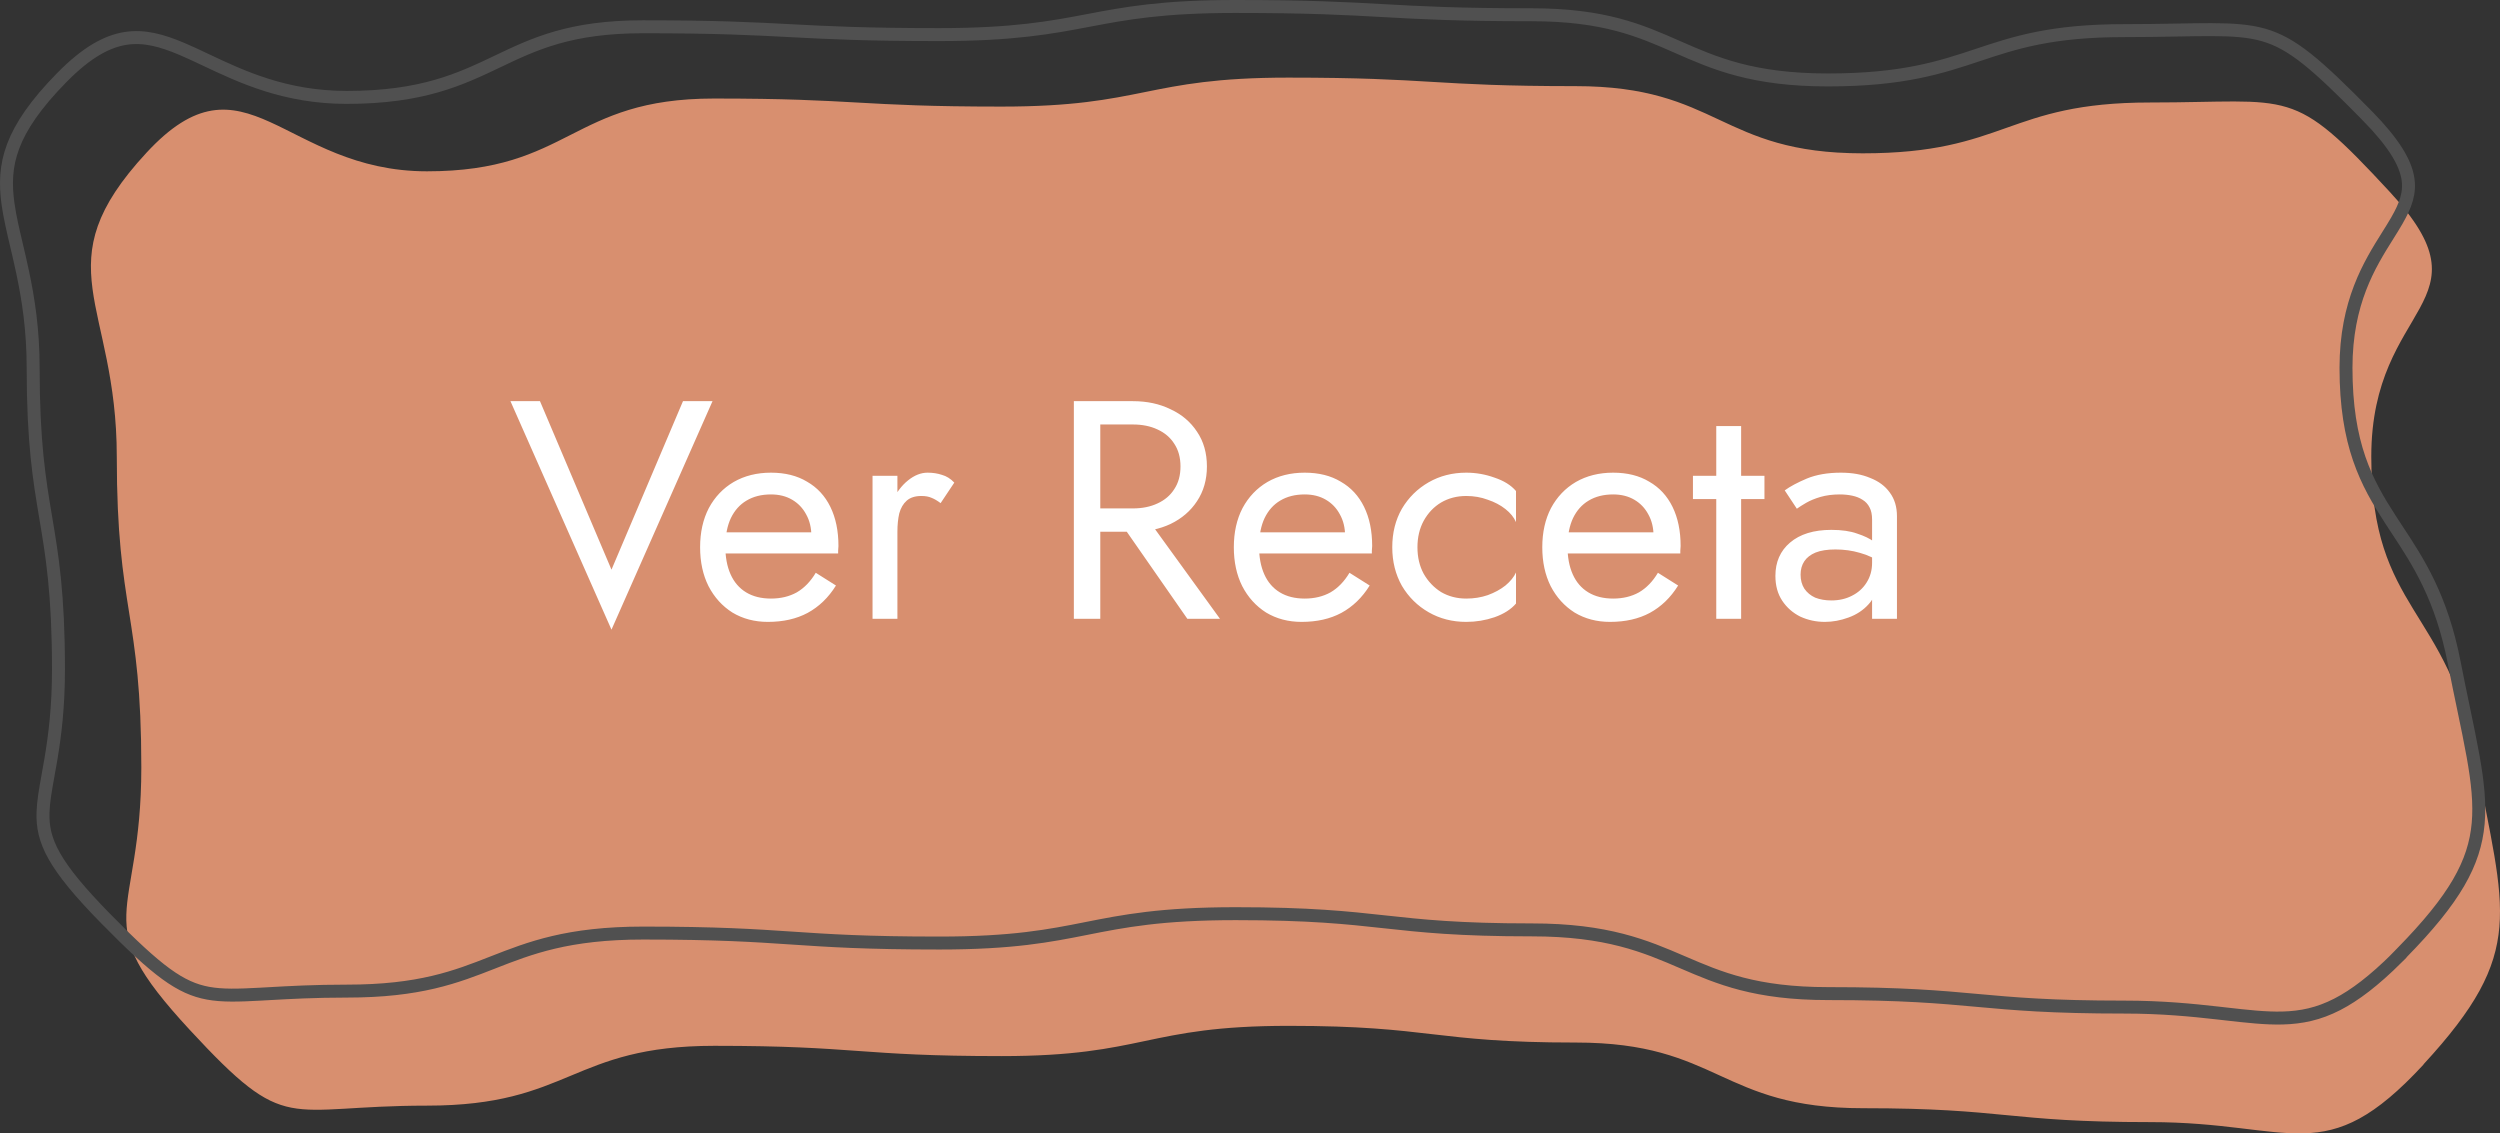 <svg width="386" height="175" viewBox="0 0 386 175" fill="none" xmlns="http://www.w3.org/2000/svg">
<rect x="0" y="0" width="386" height="175" fill="#333333" stroke="none"/>
<path d="M374.197 164.361C358.954 180.848 354.161 173.254 331.992 173.254C309.823 173.254 309.823 171.107 287.654 171.107C265.485 171.107 265.485 160.969 243.316 160.969C221.147 160.969 221.147 158.39 198.978 158.39C176.809 158.39 176.809 163.062 154.641 163.062C132.472 163.062 132.472 161.474 110.303 161.474C88.134 161.474 88.134 170.71 65.947 170.71C43.778 170.71 44.519 175.473 29.275 158.985C13.168 141.577 21.821 142.461 21.821 118.487C21.821 94.513 18.032 94.513 18.032 70.539C18.032 46.565 6.507 40.991 22.614 23.583C37.857 7.096 43.761 26.451 65.93 26.451C88.099 26.451 88.081 15.213 110.25 15.213C132.419 15.213 132.419 16.458 154.588 16.458C176.757 16.458 176.757 11.984 198.925 11.984C221.094 11.984 221.094 13.301 243.263 13.301C265.432 13.301 265.432 23.674 287.601 23.674C309.77 23.674 309.77 15.826 331.957 15.826C354.143 15.826 353.755 13.157 368.999 29.644C385.105 47.052 366.126 46.529 366.126 70.503C366.126 94.477 378.004 93.737 382.321 117.297C386.639 140.856 390.269 146.917 374.18 164.343L374.197 164.361Z" fill="#D88F6F"/>
<path d="M370.123 147.881C366.553 151.424 363.592 153.675 360.87 155.074C357.989 156.555 355.333 157.105 352.431 157.181C349.799 157.249 346.989 156.929 343.591 156.543C343.189 156.497 342.779 156.45 342.36 156.403C338.422 155.961 333.781 155.495 328.008 155.495C316.618 155.495 310.934 154.978 305.235 154.459L305.229 154.458C299.495 153.936 293.744 153.412 282.268 153.412C271.039 153.412 265.466 151.015 259.81 148.582L259.793 148.575C254.02 146.091 248.158 143.575 236.528 143.575C225.148 143.575 219.469 142.953 213.774 142.33L213.767 142.329C208.03 141.701 202.273 141.071 190.788 141.071C179.263 141.071 173.476 142.217 167.724 143.357L167.712 143.36C162.032 144.486 156.385 145.605 145.048 145.605C133.647 145.605 127.954 145.222 122.25 144.837L122.246 144.837C116.516 144.451 110.774 144.065 99.308 144.065C87.696 144.065 81.845 146.353 76.071 148.615L76.058 148.62C70.397 150.838 64.808 153.027 53.55 153.027C48.57 153.027 44.7 153.245 41.557 153.422C41.07 153.45 40.601 153.476 40.148 153.501C36.744 153.685 34.319 153.752 32.135 153.354C27.855 152.574 24.319 149.973 16.432 141.948L16.431 141.948C8.148 133.527 6.502 129.783 6.642 125.421C6.696 123.731 7.016 121.957 7.415 119.743C7.562 118.926 7.72 118.049 7.88 117.094C8.463 113.601 9.029 109.236 9.029 103.35C9.029 91.642 8.043 85.766 7.06 79.92L7.059 79.909C6.087 74.126 5.12 68.37 5.12 56.822C5.12 50.915 4.365 46.143 3.5 42.056C3.18 40.54 2.851 39.143 2.541 37.827C2.003 35.545 1.523 33.506 1.242 31.51C0.811 28.437 0.887 25.629 2.034 22.583C3.189 19.515 5.46 16.125 9.56 11.957L9.56 11.957C13.406 8.044 16.55 6.373 19.401 5.929C22.259 5.484 24.997 6.242 28.119 7.568C29.287 8.064 30.502 8.639 31.783 9.244C37.298 11.852 44.037 15.039 53.532 15.039C65.183 15.039 71.054 12.242 76.824 9.489L76.839 9.481C82.49 6.785 88.045 4.133 99.254 4.133C110.662 4.133 116.361 4.434 122.067 4.736L122.071 4.736C127.798 5.038 133.535 5.341 144.994 5.341C156.515 5.341 162.3 4.245 168.05 3.153L168.062 3.151C173.743 2.073 179.393 1 190.734 1C202.141 1 207.838 1.318 213.544 1.637L213.548 1.637C219.276 1.957 225.013 2.278 236.474 2.278C247.698 2.278 253.269 4.729 258.925 7.219L258.941 7.226C264.714 9.767 270.579 12.343 282.214 12.343C293.8 12.343 299.632 10.405 305.402 8.485L305.415 8.48C311.08 6.595 316.687 4.729 327.972 4.729C330.842 4.729 333.346 4.688 335.558 4.648L336.216 4.636C338.155 4.601 339.855 4.571 341.385 4.574C344.792 4.581 347.265 4.758 349.489 5.395C353.918 6.662 357.568 9.797 365.472 17.838L365.472 17.839C369.586 22.021 371.304 24.979 371.749 27.371C372.184 29.705 371.441 31.689 370.068 34.074C369.647 34.805 369.171 35.564 368.667 36.368C365.874 40.825 362.222 46.651 362.222 56.786C362.222 62.694 363 67.123 364.26 70.805C365.518 74.484 367.242 77.371 369.066 80.185C369.4 80.701 369.738 81.216 370.079 81.733C373.427 86.824 376.964 92.203 378.947 102.386C379.449 104.963 379.938 107.301 380.388 109.46C380.947 112.137 381.447 114.537 381.845 116.77C382.558 120.773 382.907 124.076 382.628 127.163C382.077 133.26 379.059 138.75 370.816 147.147L370.109 147.868L370.123 147.881Z" stroke="#505050" stroke-width="2"/>
<path d="M94.413 87.956L105.453 61.94H110.013L94.413 97.22L78.813 61.94H83.373L94.413 87.956ZM118.561 96.02C116.513 96.02 114.689 95.54 113.089 94.58C111.521 93.588 110.289 92.228 109.393 90.5C108.529 88.772 108.097 86.772 108.097 84.5C108.097 82.196 108.545 80.18 109.441 78.452C110.369 76.724 111.649 75.379 113.281 74.419C114.945 73.46 116.865 72.98 119.041 72.98C121.217 72.98 123.073 73.444 124.609 74.372C126.177 75.267 127.377 76.564 128.209 78.26C129.041 79.956 129.457 81.972 129.457 84.308C129.457 84.532 129.441 84.772 129.409 85.028C129.409 85.252 129.409 85.396 129.409 85.46H110.545V82.195H126.385L124.849 84.404C124.945 84.244 125.041 84.004 125.137 83.684C125.233 83.332 125.281 83.044 125.281 82.82C125.281 81.507 125.009 80.371 124.465 79.412C123.953 78.451 123.233 77.7 122.305 77.156C121.377 76.612 120.289 76.34 119.041 76.34C117.569 76.34 116.305 76.66 115.249 77.299C114.225 77.907 113.425 78.803 112.849 79.988C112.305 81.14 112.017 82.564 111.985 84.26C111.985 85.988 112.257 87.46 112.801 88.676C113.345 89.892 114.145 90.82 115.201 91.46C116.257 92.1 117.537 92.42 119.041 92.42C120.545 92.42 121.873 92.1 123.025 91.46C124.177 90.788 125.153 89.78 125.953 88.436L129.073 90.404C127.921 92.26 126.465 93.668 124.705 94.628C122.977 95.556 120.929 96.02 118.561 96.02ZM138.56 73.46V95.54H134.72V73.46H138.56ZM145.232 77.684C144.72 77.3 144.256 77.028 143.84 76.868C143.424 76.675 142.896 76.58 142.256 76.58C141.296 76.58 140.544 76.82 140 77.299C139.456 77.78 139.072 78.436 138.848 79.267C138.656 80.1 138.56 81.044 138.56 82.1H136.832C136.832 80.34 137.136 78.788 137.744 77.444C138.384 76.068 139.2 74.98 140.192 74.18C141.184 73.379 142.192 72.98 143.216 72.98C144.016 72.98 144.752 73.091 145.424 73.316C146.128 73.507 146.768 73.907 147.344 74.516L145.232 77.684ZM171.804 78.98H176.364L188.364 95.54H183.324L171.804 78.98ZM165.804 61.94H169.884V95.54H165.804V61.94ZM168.06 65.54V61.94H174.924C177.1 61.94 179.036 62.355 180.732 63.188C182.46 63.987 183.82 65.139 184.812 66.644C185.836 68.147 186.348 69.94 186.348 72.02C186.348 74.067 185.836 75.859 184.812 77.395C183.82 78.9 182.46 80.067 180.732 80.9C179.036 81.7 177.1 82.1 174.924 82.1H168.06V78.499H174.924C176.364 78.499 177.628 78.243 178.716 77.731C179.836 77.219 180.7 76.484 181.308 75.523C181.948 74.564 182.268 73.395 182.268 72.02C182.268 70.644 181.948 69.475 181.308 68.516C180.7 67.555 179.836 66.82 178.716 66.308C177.628 65.796 176.364 65.54 174.924 65.54H168.06ZM200.967 96.02C198.919 96.02 197.095 95.54 195.495 94.58C193.927 93.588 192.695 92.228 191.799 90.5C190.935 88.772 190.503 86.772 190.503 84.5C190.503 82.196 190.951 80.18 191.847 78.452C192.775 76.724 194.055 75.379 195.687 74.419C197.351 73.46 199.271 72.98 201.447 72.98C203.623 72.98 205.479 73.444 207.015 74.372C208.583 75.267 209.783 76.564 210.615 78.26C211.447 79.956 211.863 81.972 211.863 84.308C211.863 84.532 211.847 84.772 211.815 85.028C211.815 85.252 211.815 85.396 211.815 85.46H192.951V82.195H208.791L207.255 84.404C207.351 84.244 207.447 84.004 207.543 83.684C207.639 83.332 207.687 83.044 207.687 82.82C207.687 81.507 207.415 80.371 206.871 79.412C206.359 78.451 205.639 77.7 204.711 77.156C203.783 76.612 202.695 76.34 201.447 76.34C199.975 76.34 198.711 76.66 197.655 77.299C196.631 77.907 195.831 78.803 195.255 79.988C194.711 81.14 194.423 82.564 194.391 84.26C194.391 85.988 194.663 87.46 195.207 88.676C195.751 89.892 196.551 90.82 197.607 91.46C198.663 92.1 199.943 92.42 201.447 92.42C202.951 92.42 204.279 92.1 205.431 91.46C206.583 90.788 207.559 89.78 208.359 88.436L211.479 90.404C210.327 92.26 208.871 93.668 207.111 94.628C205.383 95.556 203.335 96.02 200.967 96.02ZM218.854 84.5C218.854 86.036 219.174 87.396 219.814 88.58C220.486 89.764 221.382 90.708 222.502 91.412C223.654 92.084 224.95 92.42 226.39 92.42C227.574 92.42 228.678 92.244 229.702 91.892C230.758 91.508 231.67 91.012 232.438 90.404C233.206 89.764 233.75 89.092 234.07 88.388V93.188C233.302 94.084 232.198 94.788 230.758 95.3C229.35 95.78 227.894 96.02 226.39 96.02C224.246 96.02 222.31 95.524 220.582 94.532C218.854 93.54 217.478 92.18 216.454 90.452C215.462 88.692 214.966 86.708 214.966 84.5C214.966 82.26 215.462 80.276 216.454 78.548C217.478 76.82 218.854 75.46 220.582 74.468C222.31 73.475 224.246 72.98 226.39 72.98C227.894 72.98 229.35 73.236 230.758 73.748C232.198 74.228 233.302 74.916 234.07 75.812V80.612C233.75 79.876 233.206 79.204 232.438 78.596C231.67 77.988 230.758 77.508 229.702 77.156C228.678 76.772 227.574 76.58 226.39 76.58C224.95 76.58 223.654 76.916 222.502 77.588C221.382 78.26 220.486 79.204 219.814 80.419C219.174 81.603 218.854 82.963 218.854 84.5ZM248.592 96.02C246.544 96.02 244.72 95.54 243.12 94.58C241.552 93.588 240.32 92.228 239.424 90.5C238.56 88.772 238.128 86.772 238.128 84.5C238.128 82.196 238.576 80.18 239.472 78.452C240.4 76.724 241.68 75.379 243.312 74.419C244.976 73.46 246.896 72.98 249.072 72.98C251.248 72.98 253.104 73.444 254.64 74.372C256.208 75.267 257.408 76.564 258.24 78.26C259.072 79.956 259.488 81.972 259.488 84.308C259.488 84.532 259.472 84.772 259.44 85.028C259.44 85.252 259.44 85.396 259.44 85.46H240.576V82.195H256.416L254.88 84.404C254.976 84.244 255.072 84.004 255.168 83.684C255.264 83.332 255.312 83.044 255.312 82.82C255.312 81.507 255.04 80.371 254.496 79.412C253.984 78.451 253.264 77.7 252.336 77.156C251.408 76.612 250.32 76.34 249.072 76.34C247.6 76.34 246.336 76.66 245.28 77.299C244.256 77.907 243.456 78.803 242.88 79.988C242.336 81.14 242.048 82.564 242.016 84.26C242.016 85.988 242.288 87.46 242.832 88.676C243.376 89.892 244.176 90.82 245.232 91.46C246.288 92.1 247.568 92.42 249.072 92.42C250.576 92.42 251.904 92.1 253.056 91.46C254.208 90.788 255.184 89.78 255.984 88.436L259.104 90.404C257.952 92.26 256.496 93.668 254.736 94.628C253.008 95.556 250.96 96.02 248.592 96.02ZM261.391 73.46H272.431V77.059H261.391V73.46ZM264.991 65.78H268.831V95.54H264.991V65.78ZM278.01 88.724C278.01 89.556 278.202 90.276 278.586 90.884C279.002 91.492 279.562 91.956 280.266 92.276C281.002 92.564 281.834 92.708 282.762 92.708C283.946 92.708 285.002 92.468 285.93 91.988C286.89 91.508 287.642 90.836 288.186 89.972C288.762 89.076 289.05 88.052 289.05 86.9L289.818 89.78C289.818 91.188 289.386 92.356 288.522 93.284C287.69 94.212 286.65 94.9 285.402 95.348C284.186 95.796 282.97 96.02 281.754 96.02C280.41 96.02 279.146 95.748 277.962 95.204C276.81 94.628 275.882 93.812 275.178 92.756C274.474 91.7 274.122 90.42 274.122 88.916C274.122 86.772 274.874 85.06 276.378 83.78C277.914 82.468 280.042 81.812 282.762 81.812C284.362 81.812 285.69 82.004 286.746 82.388C287.834 82.74 288.698 83.156 289.338 83.636C289.978 84.084 290.41 84.452 290.634 84.74V86.996C289.514 86.228 288.362 85.684 287.178 85.364C285.994 85.012 284.73 84.836 283.386 84.836C282.138 84.836 281.114 84.996 280.314 85.316C279.546 85.636 278.97 86.084 278.586 86.66C278.202 87.236 278.01 87.924 278.01 88.724ZM277.434 78.548L275.562 75.716C276.394 75.108 277.53 74.499 278.97 73.891C280.442 73.284 282.202 72.98 284.25 72.98C285.978 72.98 287.482 73.251 288.762 73.796C290.074 74.308 291.082 75.06 291.786 76.052C292.522 77.043 292.89 78.26 292.89 79.7V95.54H289.05V80.228C289.05 79.46 288.922 78.835 288.666 78.356C288.41 77.844 288.042 77.444 287.562 77.156C287.114 76.868 286.586 76.659 285.978 76.531C285.37 76.404 284.73 76.34 284.058 76.34C282.97 76.34 281.978 76.468 281.082 76.724C280.218 76.98 279.482 77.284 278.874 77.635C278.266 77.987 277.786 78.292 277.434 78.548Z" fill="white"/>
</svg>
